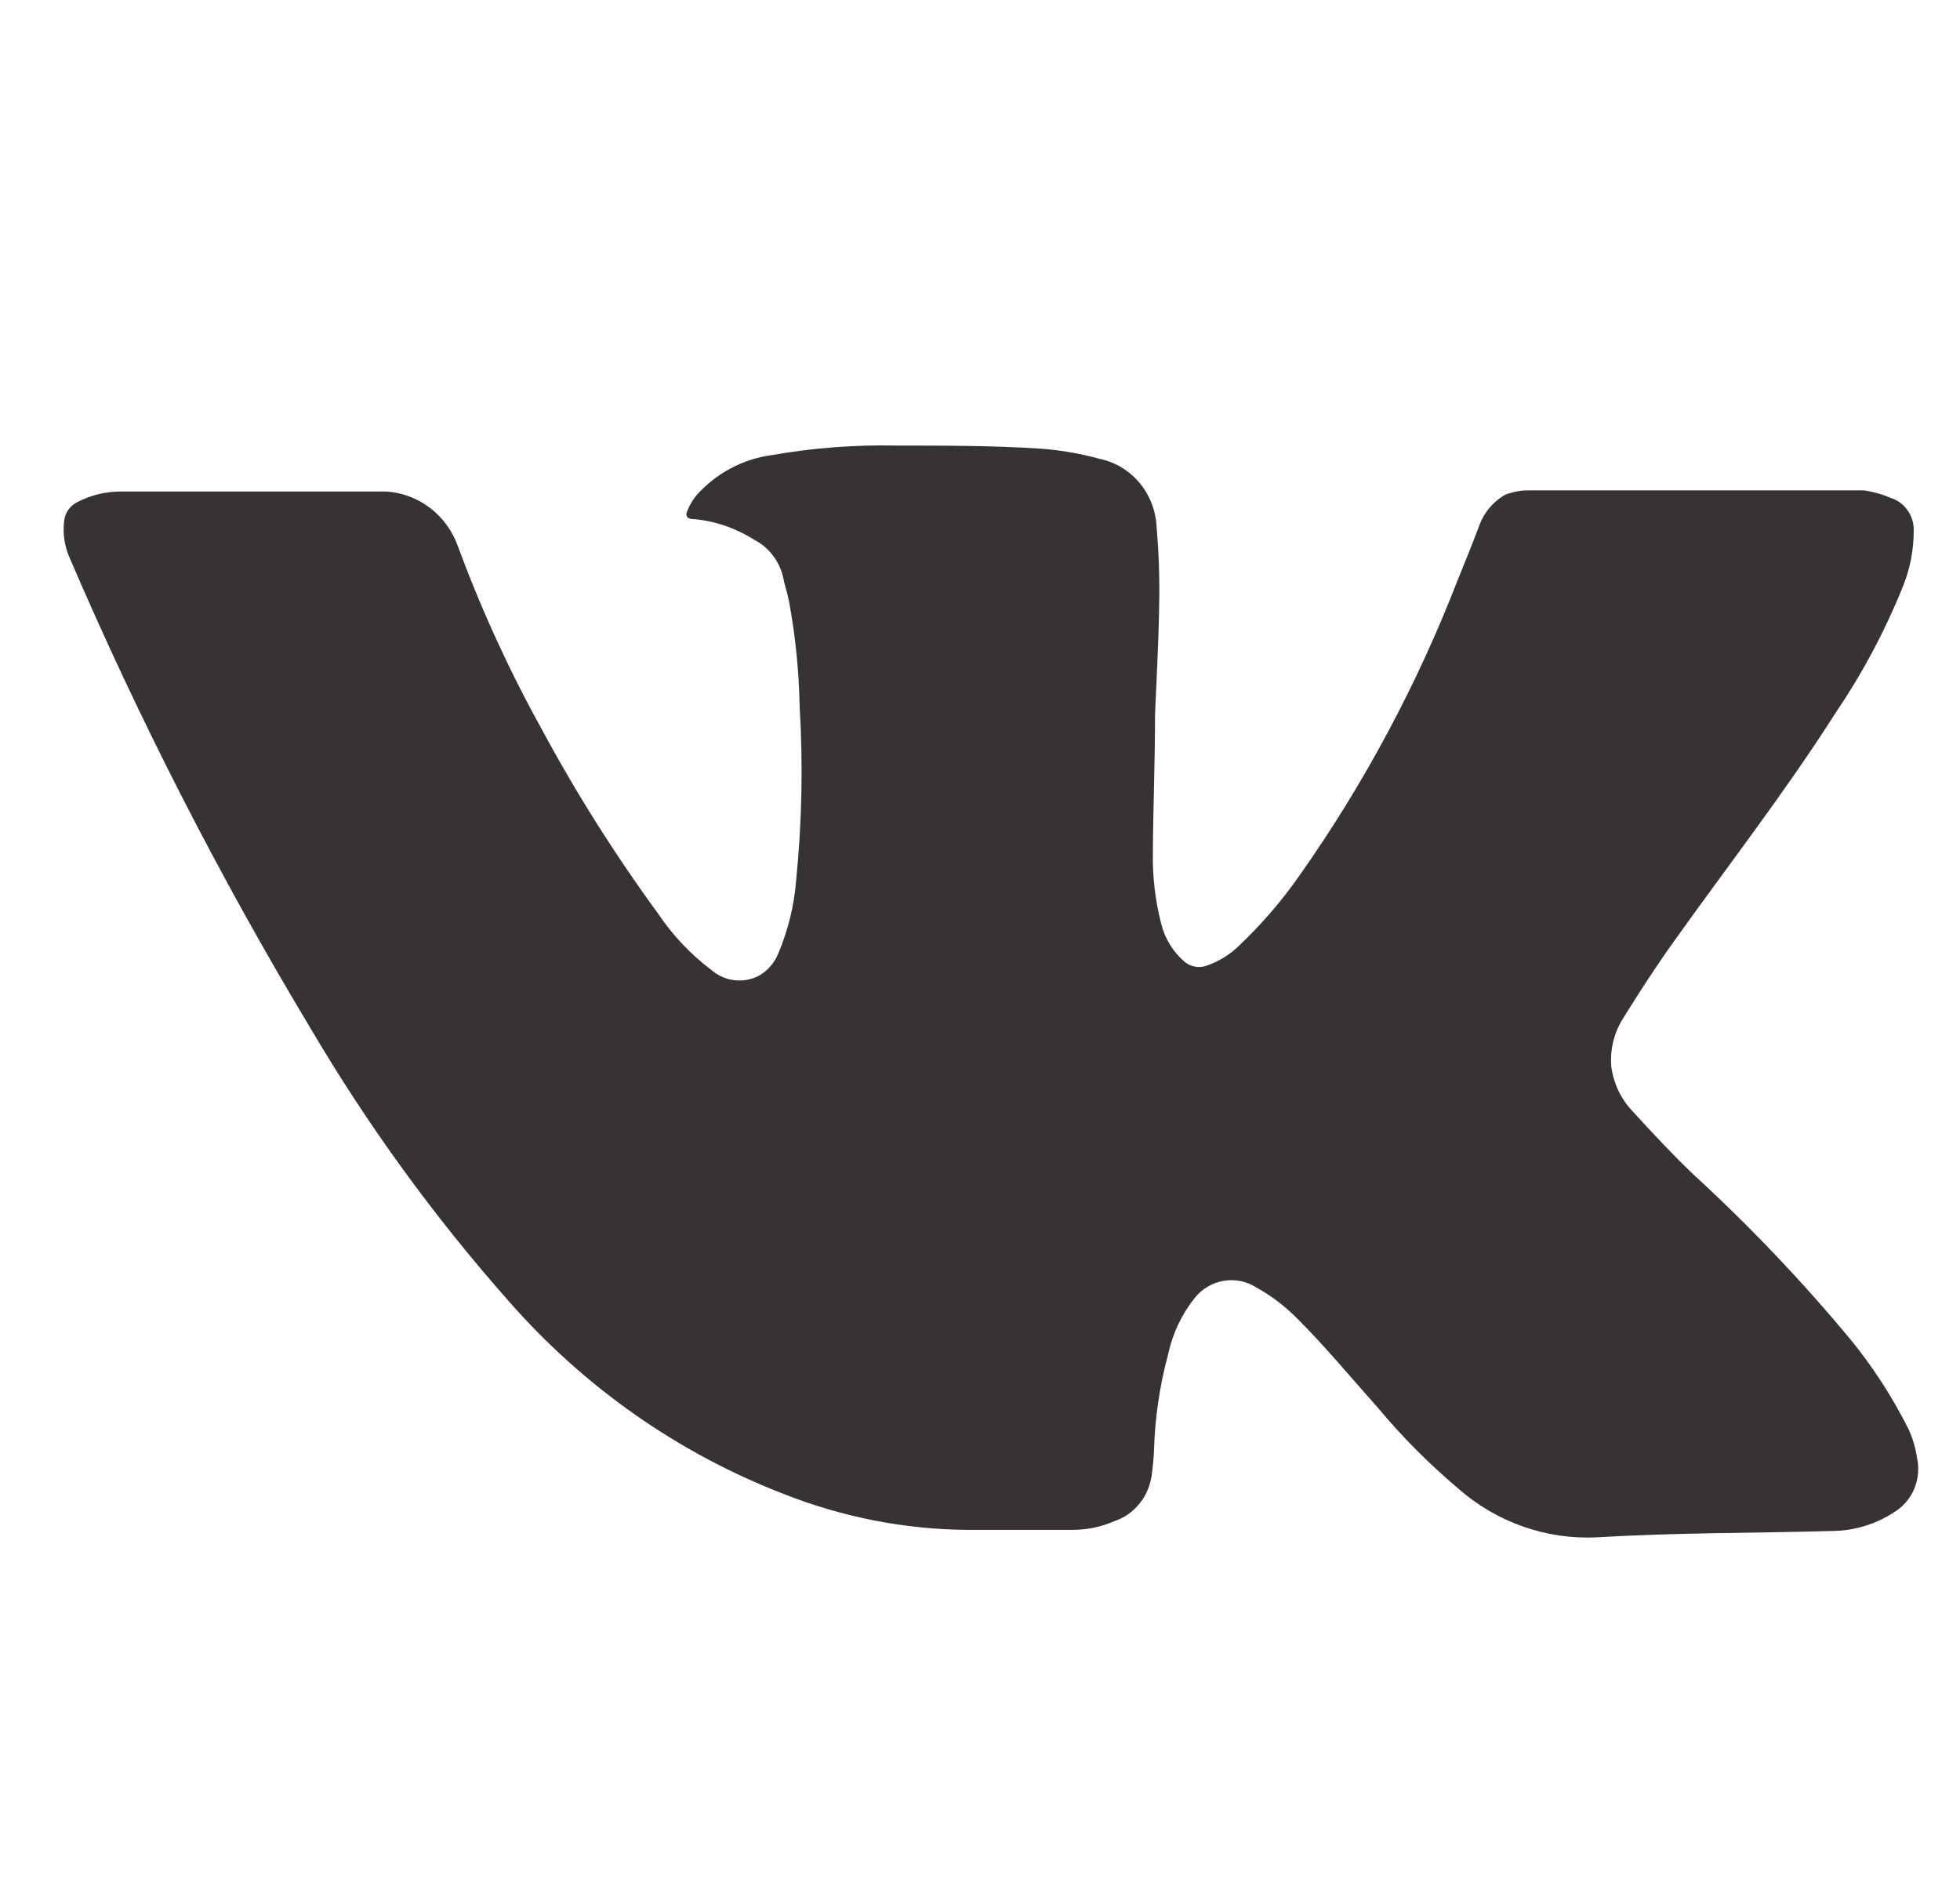 <svg width="29" height="28" viewBox="0 0 29 28" fill="none" xmlns="http://www.w3.org/2000/svg">
<path d="M17.09 10.561C17.09 11.269 17.062 11.937 17.058 12.597C17.05 12.957 17.091 13.316 17.181 13.664C17.236 13.886 17.358 14.084 17.53 14.23C17.573 14.264 17.623 14.288 17.676 14.298C17.729 14.309 17.784 14.306 17.836 14.291C18.021 14.23 18.191 14.127 18.332 13.99C18.671 13.669 18.977 13.312 19.244 12.927C20.192 11.579 20.974 10.115 21.572 8.57C21.679 8.309 21.782 8.052 21.882 7.788C21.953 7.585 22.094 7.417 22.278 7.315C22.394 7.272 22.516 7.251 22.639 7.254C22.695 7.254 22.754 7.254 22.814 7.254H26.78C27.05 7.254 27.32 7.254 27.573 7.254C27.71 7.272 27.843 7.309 27.97 7.364C28.073 7.395 28.163 7.46 28.225 7.55C28.288 7.639 28.32 7.747 28.315 7.857C28.315 8.137 28.261 8.413 28.157 8.671C27.891 9.333 27.555 9.962 27.157 10.549C26.415 11.713 25.57 12.8 24.777 13.912C24.511 14.283 24.262 14.665 24.023 15.052C23.883 15.267 23.818 15.524 23.841 15.781C23.875 16.03 23.986 16.262 24.158 16.441C24.448 16.759 24.741 17.072 25.051 17.369C25.88 18.129 26.658 18.945 27.379 19.813C27.715 20.224 28.006 20.674 28.244 21.152C28.302 21.282 28.342 21.419 28.363 21.56C28.399 21.715 28.384 21.879 28.322 22.026C28.26 22.172 28.153 22.295 28.018 22.374C27.753 22.546 27.447 22.64 27.133 22.647C25.963 22.679 24.793 22.671 23.627 22.741C22.877 22.778 22.141 22.518 21.572 22.016C21.142 21.653 20.744 21.252 20.382 20.819C19.986 20.375 19.617 19.927 19.192 19.503C19.012 19.321 18.808 19.166 18.585 19.043C18.443 18.953 18.274 18.919 18.109 18.946C17.944 18.973 17.794 19.059 17.685 19.19C17.489 19.433 17.351 19.72 17.285 20.029C17.157 20.498 17.087 20.983 17.074 21.47C17.068 21.591 17.056 21.712 17.039 21.832C17.016 21.986 16.952 22.131 16.854 22.25C16.756 22.368 16.628 22.457 16.483 22.504C16.291 22.587 16.085 22.63 15.876 22.631C15.353 22.631 14.829 22.631 14.29 22.631C13.366 22.62 12.451 22.439 11.589 22.097C10.032 21.495 8.639 20.517 7.527 19.247C6.424 18.001 5.441 16.648 4.592 15.207C3.247 12.969 2.054 10.638 1.022 8.232C0.955 8.073 0.929 7.899 0.947 7.727C0.951 7.662 0.971 7.6 1.007 7.547C1.043 7.494 1.092 7.452 1.149 7.425C1.345 7.324 1.561 7.271 1.78 7.271H5.722C5.956 7.287 6.18 7.373 6.368 7.517C6.555 7.662 6.697 7.859 6.777 8.085C7.118 9.009 7.528 9.905 8.003 10.764C8.518 11.721 9.097 12.64 9.736 13.513C9.953 13.836 10.221 14.12 10.53 14.352C10.628 14.436 10.748 14.488 10.876 14.501C11.003 14.514 11.131 14.488 11.244 14.425C11.367 14.35 11.463 14.236 11.517 14.1C11.661 13.76 11.75 13.398 11.779 13.029C11.866 12.168 11.883 11.302 11.831 10.439C11.821 9.923 11.769 9.41 11.676 8.904C11.652 8.777 11.608 8.655 11.585 8.529C11.556 8.412 11.503 8.302 11.429 8.208C11.355 8.113 11.262 8.037 11.156 7.983C10.884 7.81 10.575 7.705 10.256 7.678C10.165 7.678 10.133 7.629 10.173 7.548C10.207 7.466 10.252 7.391 10.307 7.324C10.598 7 10.989 6.791 11.414 6.733C12.03 6.625 12.654 6.577 13.278 6.591C13.973 6.591 14.671 6.591 15.369 6.635C15.672 6.655 15.972 6.706 16.265 6.786C16.499 6.834 16.71 6.961 16.864 7.147C17.018 7.334 17.106 7.568 17.114 7.812C17.148 8.205 17.16 8.599 17.15 8.993C17.142 9.527 17.11 10.064 17.09 10.561Z" fill="#373334"/>
</svg>
